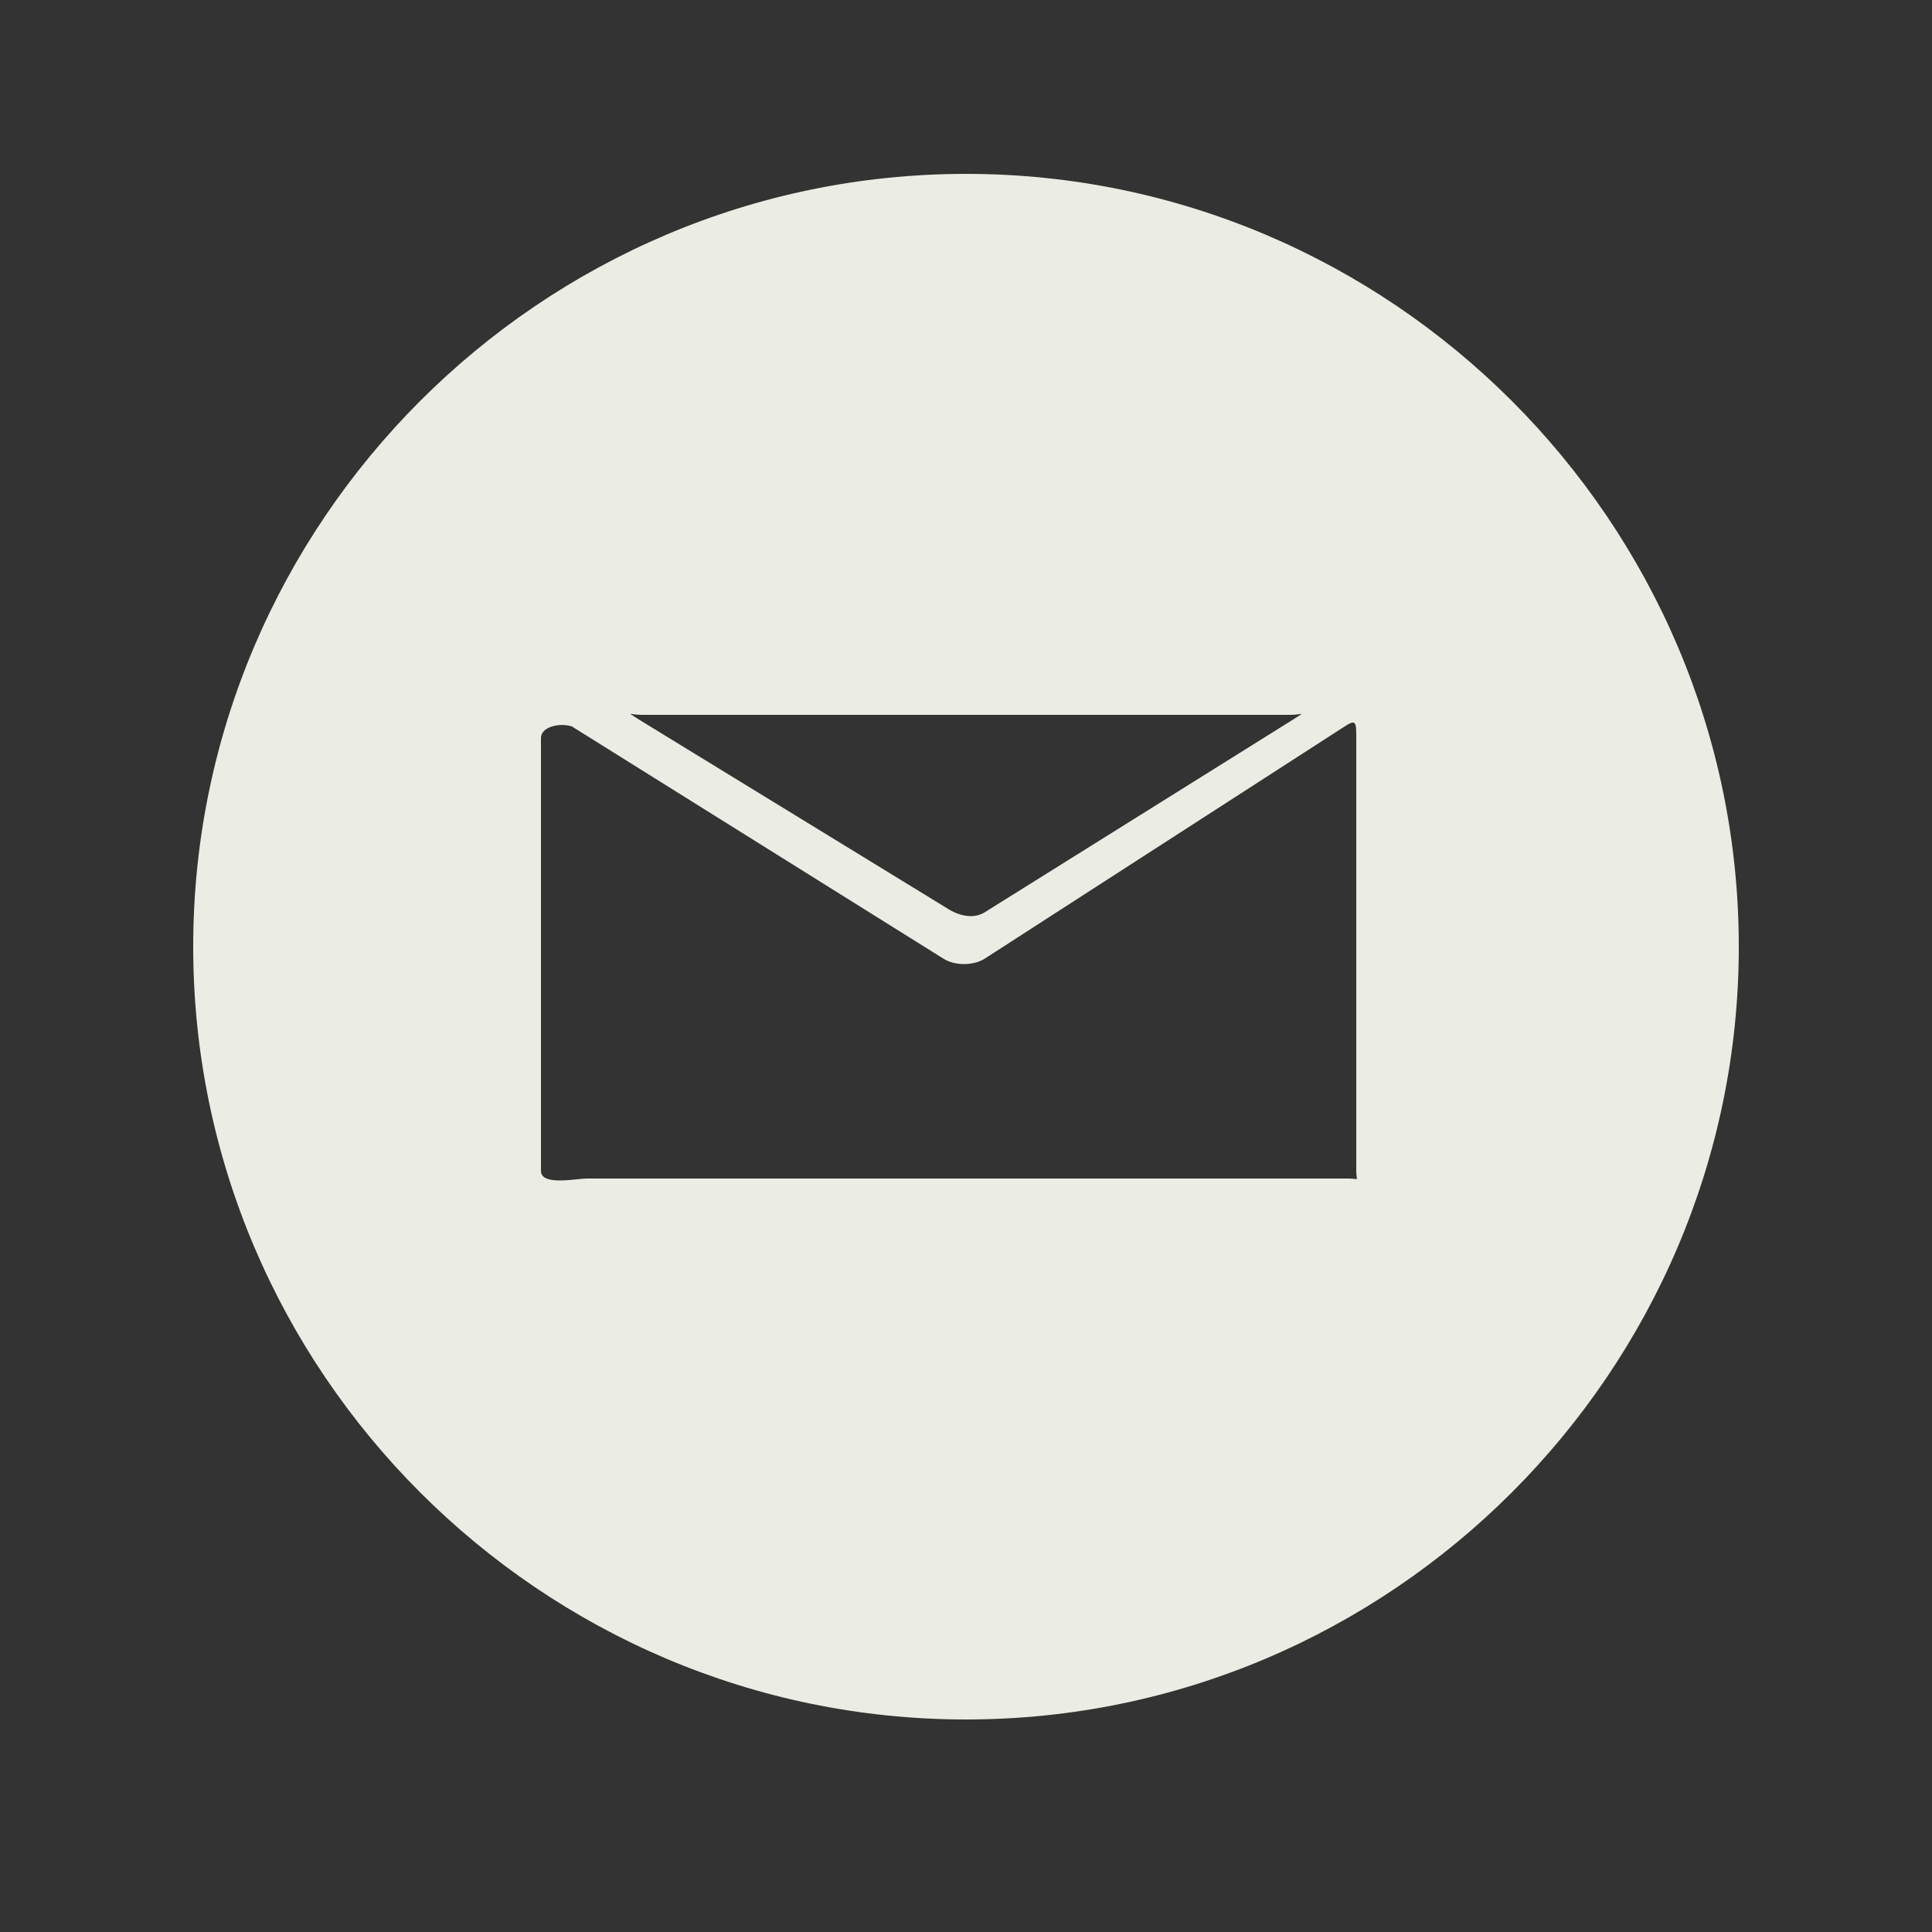 <?xml version="1.0" encoding="utf-8"?>
<!-- Generator: Adobe Illustrator 17.1.0, SVG Export Plug-In . SVG Version: 6.00 Build 0)  -->
<!DOCTYPE svg PUBLIC "-//W3C//DTD SVG 1.1//EN" "http://www.w3.org/Graphics/SVG/1.1/DTD/svg11.dtd">
<svg version="1.1" id="Layer_1" xmlns="http://www.w3.org/2000/svg" xmlns:xlink="http://www.w3.org/1999/xlink" x="0px" y="0px"
	 viewBox="0 0 50 50" enable-background="new 0 0 50 50" xml:space="preserve">
<rect x="0" y="0" width="50" height="50" fill="#333333" stroke="none"/>
<g>
	<g>
		<defs>
			<rect id="SVGID_1_" x="5" y="4.5" width="40" height="40"/>
		</defs>
		<clipPath id="SVGID_2_">
			<use xlink:href="#SVGID_1_"  overflow="visible"/>
		</clipPath>
		<path clip-path="url(#SVGID_2_)" fill="#EBECE3" d="M25,4.5c-11,0-20,9-20,20c0,11,9,20,20,20c11,0,20-9,20-20
			C45,13.5,36,4.5,25,4.5 M33.4,18.5c0.3,0,0.4-0.1,0.1,0.1l-8,5c-0.3,0.2-0.7,0.1-1-0.1l-8-4.9c-0.3-0.2-0.2-0.1,0.1-0.1H33.4z
			 M15.2,30.5c-0.3,0-1.2,0.2-1.2-0.2V19.1c0-0.3,0.5-0.4,0.8-0.3l9.6,6c0.3,0.2,0.8,0.2,1.1,0l9.3-6c0.3-0.2,0.3-0.1,0.3,0.3v11.2
			c0,0.3,0.1,0.2-0.2,0.2H15.2z"/>
	</g>
</g>
</svg>
